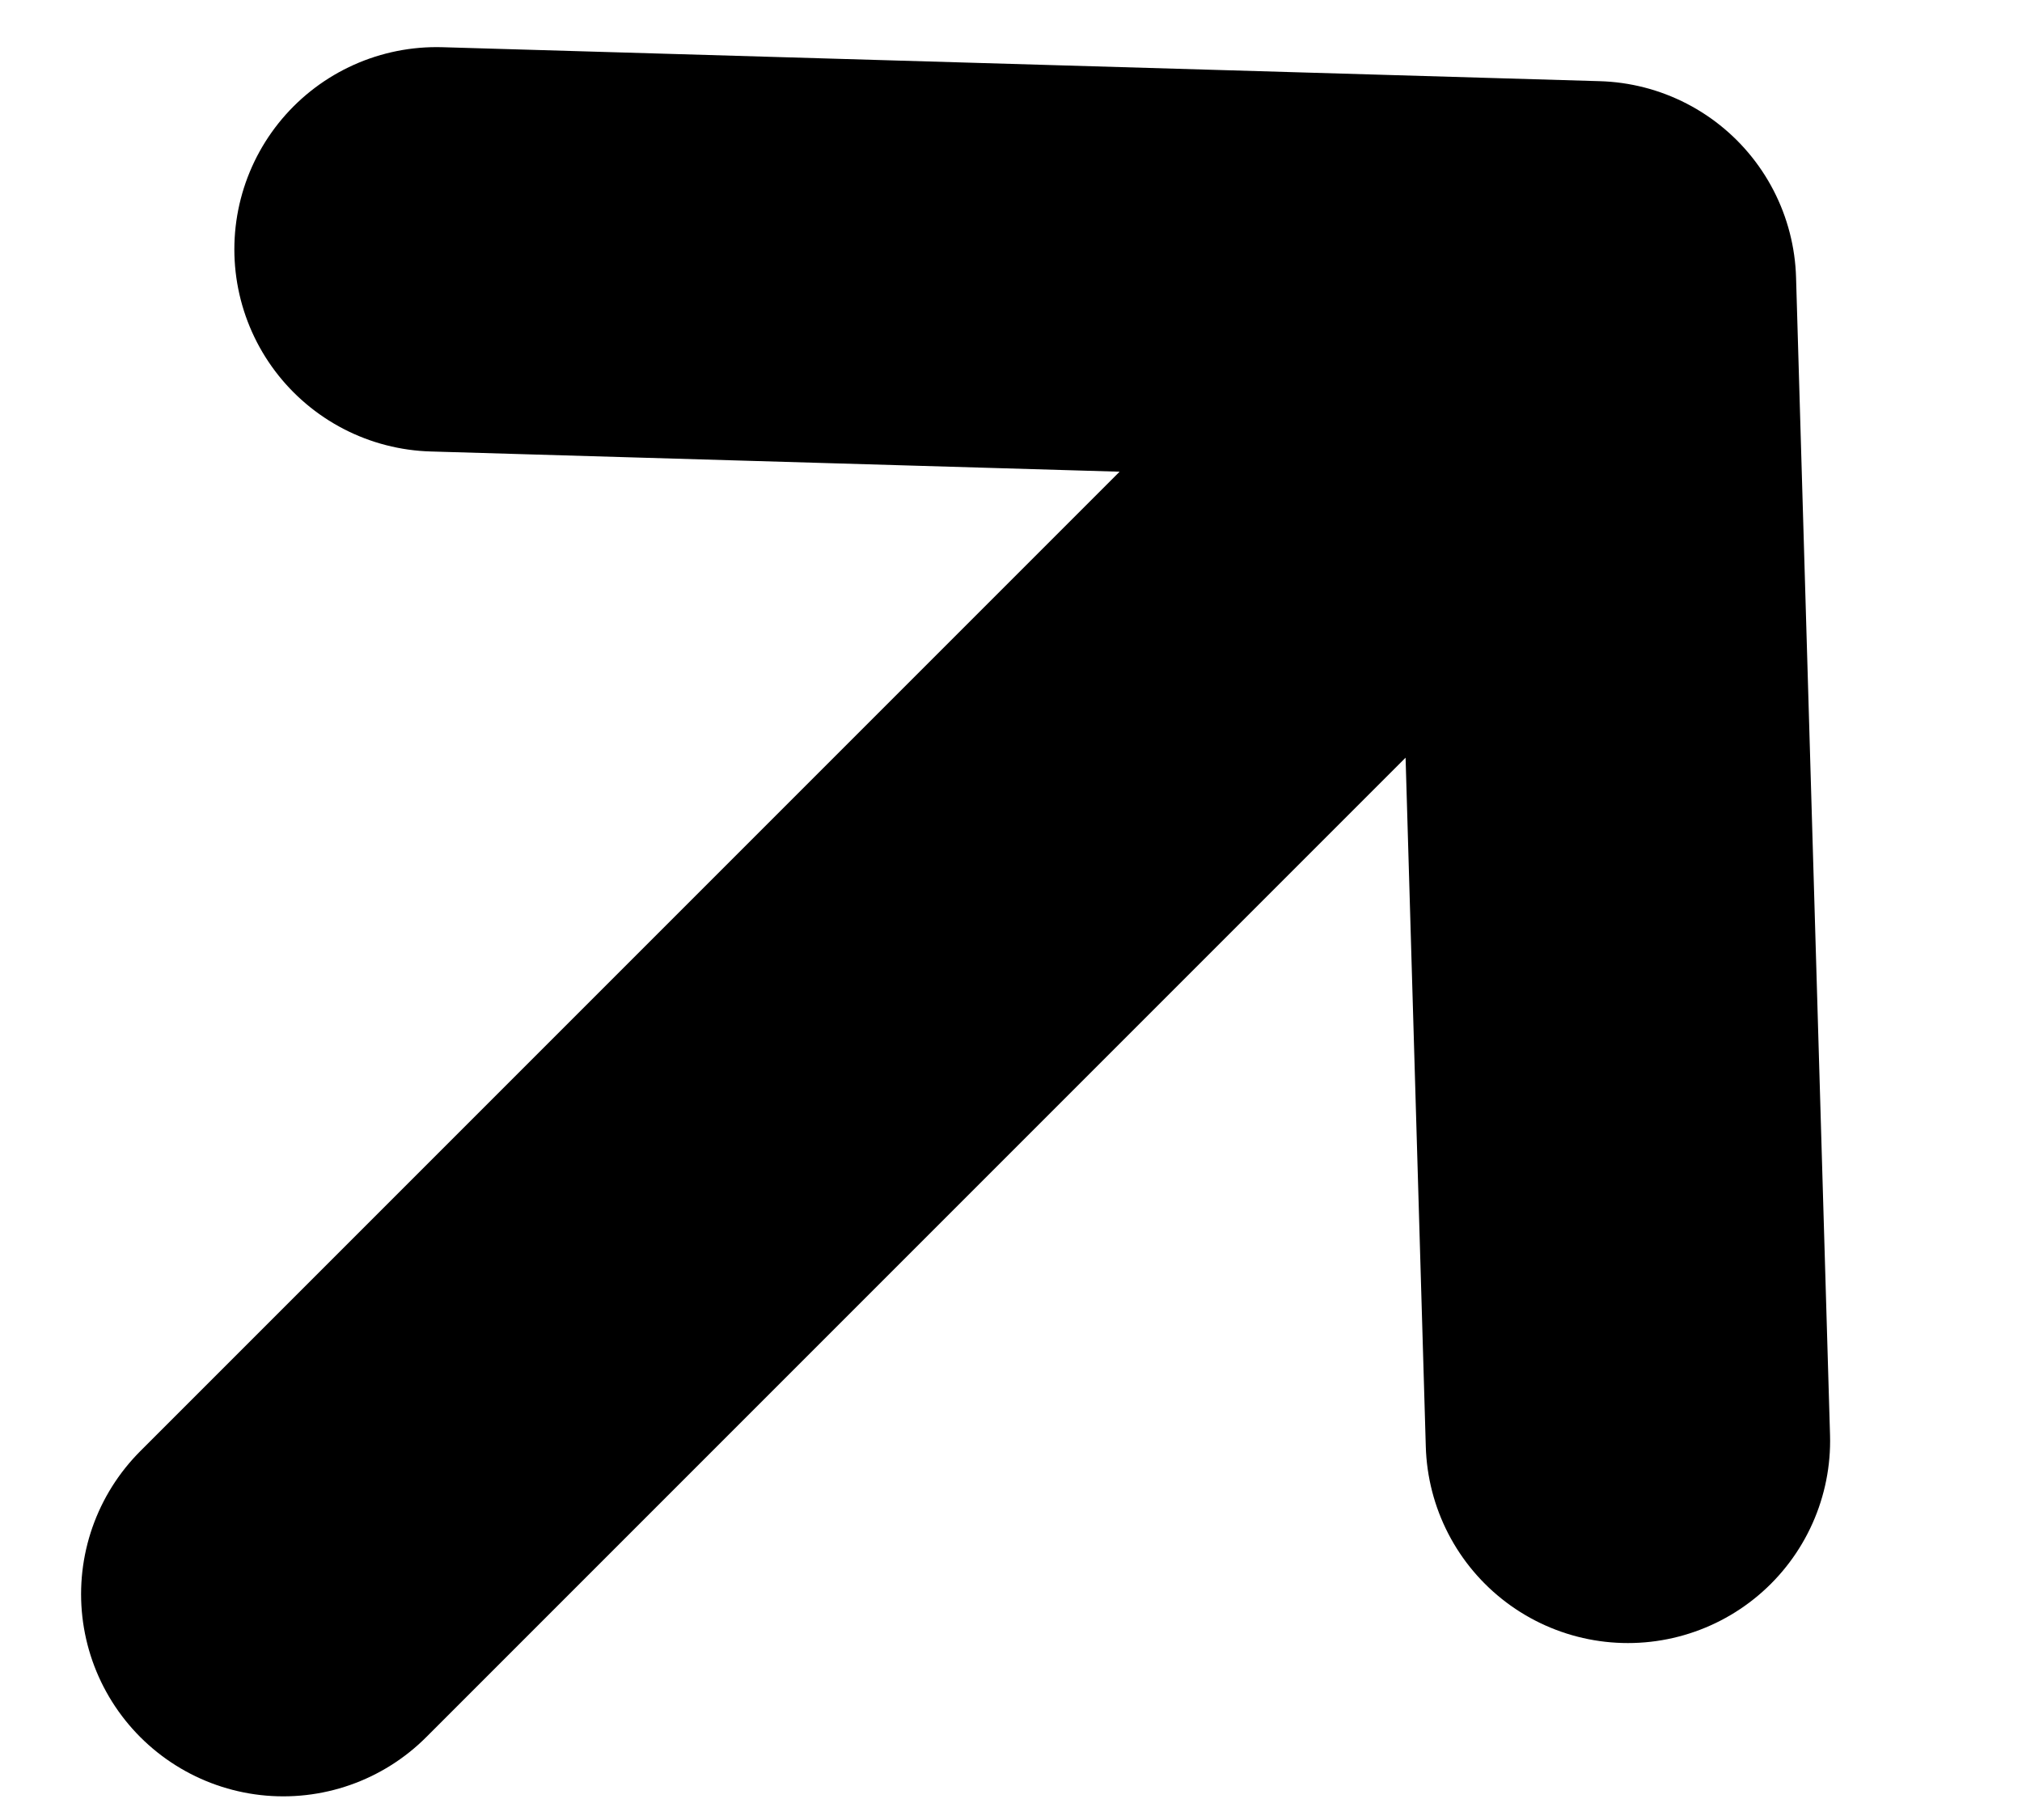 <svg width="10" height="9" viewBox="0 0 10 9" fill="none" xmlns="http://www.w3.org/2000/svg">
<path d="M7.883 1.401L1.401 7.883M7.883 1.401L2.159 1.233M7.883 1.401L8.051 7.125" stroke="black" stroke-width="2" stroke-linecap="round" stroke-linejoin="round"/>
</svg>
